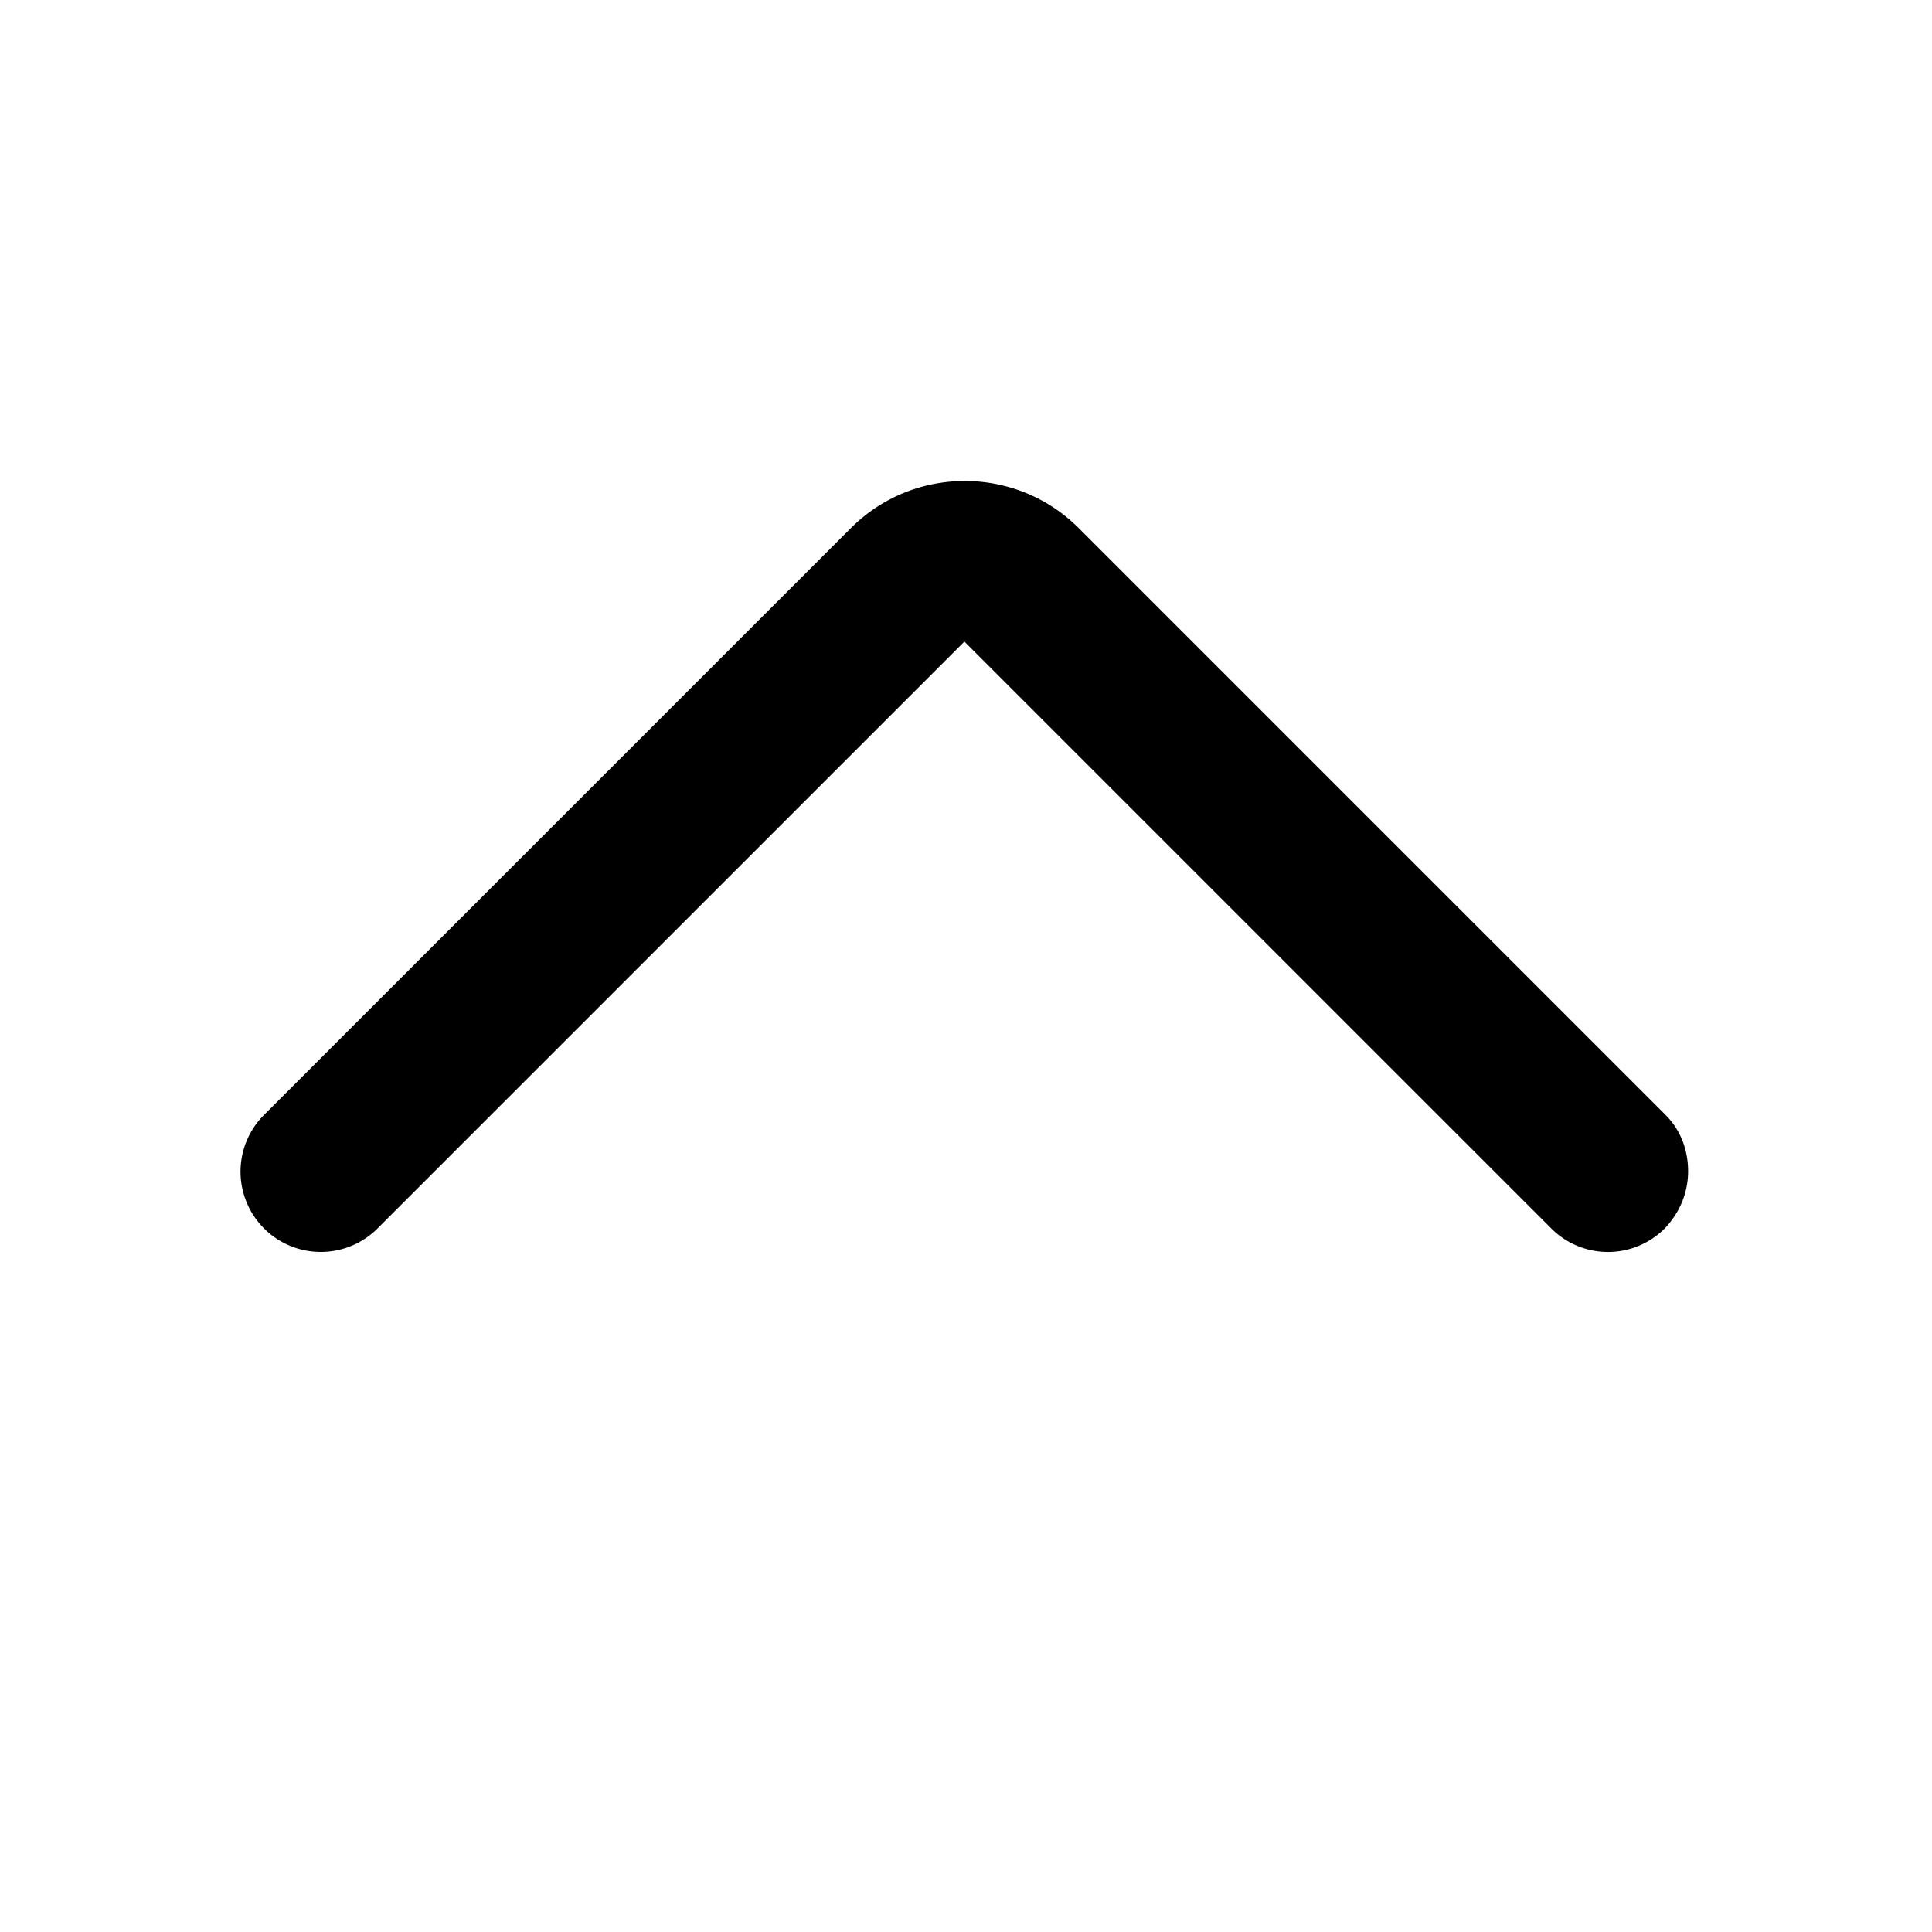 <svg width="24" height="24" viewBox="0 0 24 24" xmlns="http://www.w3.org/2000/svg" fill="currentColor"><path d="M20.97 14.55c0 .26-.1.51-.29.71a.996.996 0 0 1-1.41 0l-7.29-7.29-7.29 7.29a.996.996 0 1 1-1.41-1.41l7.29-7.29c.78-.78 2.05-.78 2.83 0l7.29 7.29c.19.19.28.44.28.7z"/></svg>